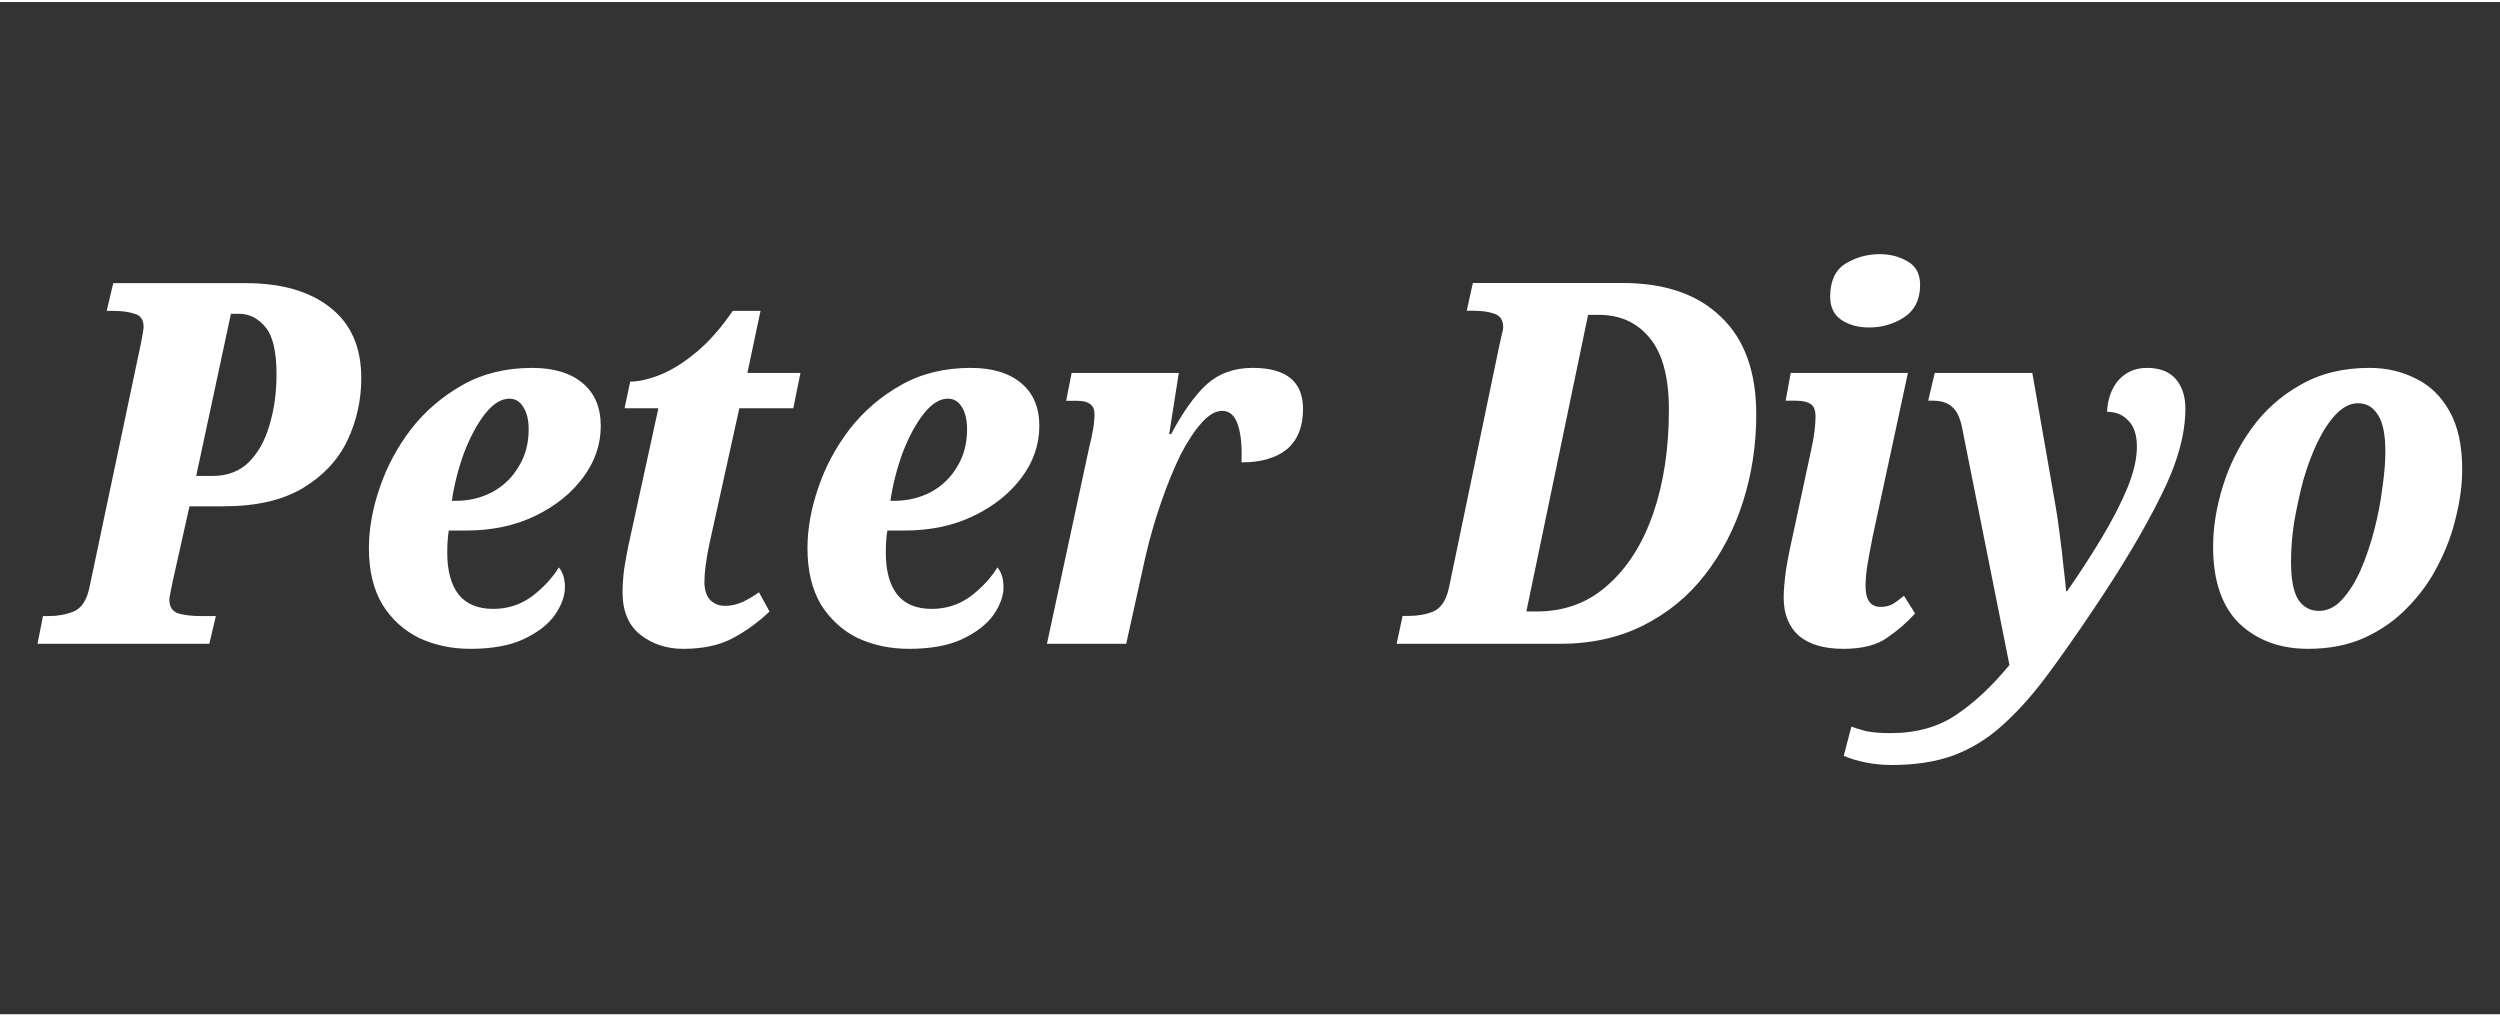 <svg version="1.2" xmlns="http://www.w3.org/2000/svg" viewBox="0 0 1640 664" width="123" height="50">
	<rect x="0" y="0" width="1640" height="664" fill="#333333" stroke="none"/>
	<title>New Project</title>
	<style>
		.s0 { fill: #ffffff } 
	</style>
	<path id="Peter Diyo" class="s0" aria-label="Peter Diyo"  d="m137.3 421h-112.7l3.6-18.2h4q8.6 0 16.2-3 7.7-3.3 10.3-15.9l33.5-158.8q2-9.9 2-11.9 0-7-5.6-8.6-5.7-2-14.6-2h-4l4.3-18.2h86.8q35.2 0 55.4 15.9 20.5 15.9 20.5 46.4 0 21.8-9.2 41.1-9.3 19.2-29.2 31.1-19.9 11.9-52 11.9h-22.3l-11.2 50.1q-0.7 3.6-1.3 6.6-0.7 3-0.7 4.7 0 6.9 6 8.9 5.9 1.7 14.9 1.7h9.6zm14.2-216.5l-22.8 106.4h10.6q14.6 0 23.8-8.9 9.3-9.3 13.6-24.2 4.7-15.3 4.7-33.5 0-22.5-7.3-31.1-7.3-8.7-17.3-8.7zm157.1 219.8q-18.2 0-33.4-7-15-7.3-24.2-21.8-9-15-9-37.2 0-18.9 7-39.4 6.9-20.6 20.5-38.5 13.9-17.9 33.8-29.1 19.9-11.3 45.8-11.3 21.2 0 33.1 10 11.9 9.9 11.9 28.1 0 18.3-11.6 33.8-11.6 15.6-31.4 25.2-19.9 9.6-45.4 9.6h-11.3q-1 6-1 14.6 0 17.6 7.3 27.2 7.6 9.6 22.9 9.6 14.2 0 25.5-8.3 11.2-8.6 17.5-18.9 4 4.7 4 13 0 8.6-6.6 18.2-6.6 9.3-20.6 15.9-13.6 6.3-34.8 6.3zm-12.2-97.1h2.6q13 0 23.9-5.7 10.9-5.9 17.2-16.5 6.7-10.6 6.7-24.6 0-9.2-3.4-14.5-3.3-5.7-9.2-5.7-8.3 0-16.3 10.3-7.6 9.9-13.6 25.5-5.6 15.6-7.9 31.2zm151.8 97.1q-16.3 0-28.2-9.3-11.6-9.3-11.6-27.8 0-6.7 1-14.9 1.3-8.3 2.6-14.6l19.9-91.2h-22.2l3.7-17.5q8.3 0 19.5-4.4 11.6-4.6 23.9-14.9 12.3-10.2 23.9-27.1h18.2l-8.6 40.7h34.8l-4.7 23.2h-35.4l-19.6 88.8q-3.3 15.6-3.3 25.2 0 7.3 3.6 11.6 4 4 10 4 5.9 0 11.6-2.6 5.6-2.7 10.6-6.3l6.9 12.6q-10.2 9.9-23.5 17.2-13.2 7.3-33.1 7.3zm148.1 0q-18.2 0-33.5-7-14.9-7.3-24.1-21.8-9-15-9-37.2 0-18.9 7-39.4 6.9-20.6 20.5-38.5 13.9-17.9 33.8-29.1 19.9-11.3 45.8-11.3 21.2 0 33.1 10 11.9 9.9 11.9 28.1 0 18.3-11.6 33.8-11.6 15.6-31.5 25.2-19.8 9.6-45.4 9.6h-11.2q-1 6-1 14.6 0 17.6 7.3 27.2 7.6 9.6 22.8 9.6 14.3 0 25.6-8.3 11.2-8.6 17.5-18.9 4 4.7 4 13 0 8.6-6.6 18.2-6.7 9.3-20.6 15.9-13.6 6.3-34.8 6.3zm-12.2-97.1h2.6q12.9 0 23.9-5.7 10.9-5.9 17.2-16.5 6.6-10.6 6.6-24.6 0-9.2-3.3-14.5-3.3-5.7-9.3-5.7-8.2 0-16.2 10.3-7.6 9.9-13.6 25.5-5.6 15.6-7.9 31.2zm154.7 93.8h-52l27.8-129.3q1.4-5.3 2.4-10.9 1-5.7 1-10.6 0-8.6-11.3-8.6h-7.3l3.6-18.3h70.3l-6.3 40.1h1.3q11.6-21.8 23.2-32.5 12-10.9 30.2-10.9 33.1 0 33.1 26.9 0 17.5-10.6 26.5-10.6 8.6-29.8 8.6 0.7-15.6-2.3-24.5-3-9.3-10.3-9.3-6.6 0-13.6 7.9-6.9 7.7-13.9 21.2-6.6 13.6-12.6 30.9-6 17.2-10.3 35.8zm284.4 0h-107l3.9-18.3h4.3q8.7 0 15.9-2.9 7.7-3.4 10.3-16l32.8-157.7q1-4.3 1.7-7.6 1-3.4 1-5.3 0-6.7-5.7-8.7-5.3-2-14.5-2h-3.7l4-18.2h98.1q41.8 0 64.6 22.2 23.2 21.9 23.2 64 0 29.8-8.6 57-8.6 27.2-25.2 48.4-16.2 20.9-40.4 33.1-23.9 12-54.7 12zm18.6-215.8l-40.5 194.6h6.7q27.5 0 46.7-17.3 19.5-17.2 29.8-47 10.3-29.9 10.3-68 0-32.1-12.6-47.1-12.3-15.2-33.5-15.2zm184.3 8.3q-10.6 0-18.2-5-7.3-5-7.3-15.2 0-15.3 9.9-21.6 10.3-6.3 22.6-6.3 10.2 0 18.2 4.7 8.3 4.6 8.3 15.5 0 14.3-10.6 21.3-10.3 6.6-22.9 6.6zm-16.9 210.8q-18.9 0-29.2-8.6-9.9-9-9.9-24.9 0-7.3 1.6-18.9 2-11.9 6-29.5l10.3-48q1.6-7 2.3-12.6 0.7-6 0.7-9.7 0-6.2-3-8.2-3-2.4-10.6-2.4h-6l3.3-18.2h76.9l-23.2 107.7q-2 10.3-3.3 17.9-1.3 7.7-1.3 14.3 0 13.6 9.9 13.6 4.3 0 7.6-1.7 3.4-2 7.7-5.6l7.3 11.6q-7.7 8.6-18.3 15.9-10.2 7.3-28.8 7.3zm31.8 76.2q-8.6 0-16.9-1.6-8.3-1.7-14.6-4.4l5-19.2q3.3 1.3 9.6 3 6.6 1.3 15.9 1.3 25.5 0 43.1-11.9 17.9-11.9 35.1-32.8l-31.1-155.8q-2-9.9-6.6-13.6-4.3-4-13-4h-2.6l4.3-18.2h64l14.9 85.2q1.6 8.6 3 20.2 1.6 11.6 2.6 22.2 1.3 10.3 1.7 15.6h0.6q12.3-17.6 22.6-34.8 10.6-17.6 16.9-32.8 6.3-15.3 6.3-27.2 0-11.6-5.7-17.2-5.3-5.7-13.9-5.7 0.7-12.9 7.6-20.8 7.3-8 18.6-8 12.6 0 18.9 7.3 6.3 7.3 6.3 19.5 0 25.6-16.3 57.7-15.9 32.2-44 73.9-16.9 25.2-31.2 44.4-14.2 18.9-28.8 31.9-14.3 12.9-31.8 19.5-17.3 6.3-40.5 6.3zm273.1-76.2q-27.5 0-45.1-16.6-17.2-16.9-17.2-50.4 0-18.9 6.3-39.4 6.3-20.6 18.9-38.1 12.6-17.6 31.8-28.5 19.6-11.3 45.4-11.3 16.9 0 30.5 7 13.9 6.6 22.2 21.5 8.3 14.6 8.3 38.1 0 14.6-4 30.8-3.6 16-11.6 31.5-7.6 15.3-19.9 27.9-11.9 12.6-28.5 20.2-16.2 7.3-37.1 7.3zm7-24.9q8.6 0 15.2-7.3 7-7.6 12.3-19.5 5.3-12.3 8.9-26.2 3.7-14.3 5.3-27.5 2-13.6 2-23.9 0-16.9-4.9-24.2-4.7-7.6-13-7.6-7.6 0-14.6 7.3-6.6 7-12.2 18.6-5.3 11.2-9.3 25.1-3.6 14-6 27.9-1.9 13.6-1.9 24.8 0 17.3 4.6 24.9 5 7.6 13.6 7.6z"/>
</svg>